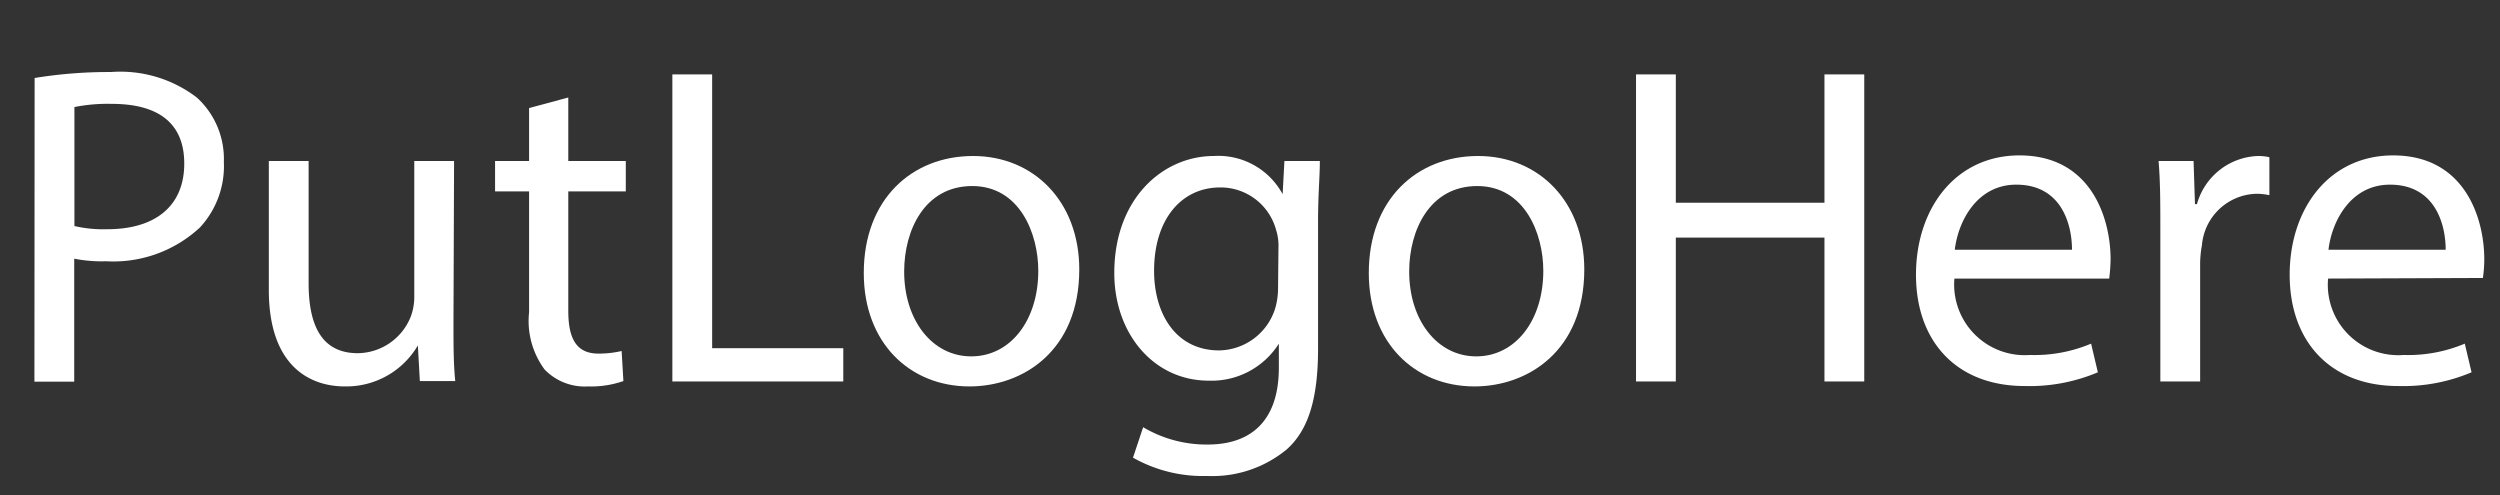 <svg id="Layer_1" data-name="Layer 1" xmlns="http://www.w3.org/2000/svg" viewBox="0 0 125.64 24.9"><rect x="0" y="0" width="125.64" height="24.9" fill="#333333" stroke="none"/><defs><style>.cls-1{fill:#fff;}</style></defs><title>default-white</title><path class="cls-1" d="M1.74,3.92a23.08,23.08,0,0,1,3.83-.3A6.33,6.33,0,0,1,9.89,4.9a4.17,4.17,0,0,1,1.36,3.23,4.54,4.54,0,0,1-1.2,3.3,6.39,6.39,0,0,1-4.71,1.7A7.15,7.15,0,0,1,3.73,13v6.18h-2Zm2,7.44a6.48,6.48,0,0,0,1.65.16c2.41,0,3.87-1.16,3.87-3.3s-1.44-3-3.64-3a8.53,8.53,0,0,0-1.88.16Z"/><path class="cls-1" d="M22.79,16.15c0,1.14,0,2.15.09,3H21.1L21,17.36h0a4.17,4.17,0,0,1-3.67,2.06c-1.74,0-3.82-1-3.82-4.85V8.09h2v6.14c0,2.1.64,3.52,2.47,3.52a2.9,2.9,0,0,0,2.66-1.83,2.82,2.82,0,0,0,.18-1V8.09h2Z"/><path class="cls-1" d="M28.56,4.9V8.09h2.89V9.62H28.56v6c0,1.37.39,2.15,1.51,2.15a5,5,0,0,0,1.17-.13l.09,1.51a4.92,4.92,0,0,1-1.78.27,2.8,2.8,0,0,1-2.18-.85,4.1,4.1,0,0,1-.78-2.88V9.62H24.88V8.09h1.71V5.43Z"/><path class="cls-1" d="M33.79,3.74h2V17.5h6.59v1.67H33.79Z"/><path class="cls-1" d="M54.24,13.54c0,4.1-2.84,5.88-5.52,5.88-3,0-5.31-2.19-5.31-5.7,0-3.71,2.42-5.88,5.49-5.88S54.24,10.15,54.24,13.54Zm-8.8.11c0,2.43,1.4,4.26,3.37,4.26s3.37-1.81,3.37-4.3c0-1.88-.94-4.26-3.32-4.26S45.44,11.55,45.44,13.65Z"/><path class="cls-1" d="M66.33,8.09c0,.8-.09,1.69-.09,3v6.44c0,2.54-.5,4.1-1.58,5.06a5.87,5.87,0,0,1-4,1.33A7.13,7.13,0,0,1,56.94,23l.51-1.53a6.23,6.23,0,0,0,3.25.87c2.06,0,3.57-1.08,3.57-3.87V17.27h0a4,4,0,0,1-3.53,1.86C58,19.13,56,16.79,56,13.72c0-3.75,2.45-5.88,5-5.88a3.67,3.67,0,0,1,3.46,1.92h0l.09-1.67Zm-2.08,4.37a2.61,2.61,0,0,0-.12-.91,2.89,2.89,0,0,0-2.81-2.13C59.39,9.42,58,11,58,13.61c0,2.17,1.1,4,3.27,4a3,3,0,0,0,2.8-2.06,3.61,3.61,0,0,0,.16-1.07Z"/><path class="cls-1" d="M79.62,13.54c0,4.1-2.84,5.88-5.52,5.88-3,0-5.31-2.19-5.31-5.7,0-3.71,2.42-5.88,5.49-5.88S79.62,10.15,79.62,13.54Zm-8.8.11c0,2.43,1.4,4.26,3.37,4.26s3.37-1.81,3.37-4.3c0-1.88-.94-4.26-3.32-4.26S70.82,11.55,70.82,13.65Z"/><path class="cls-1" d="M84.22,3.74v6.45h7.47V3.74h2V19.17h-2V11.94H84.22v7.23h-2V3.74Z"/><path class="cls-1" d="M98.22,14a3.55,3.55,0,0,0,3.8,3.84,7.33,7.33,0,0,0,3.07-.57l.34,1.44a8.79,8.79,0,0,1-3.68.69c-3.42,0-5.46-2.24-5.46-5.59s2-6,5.2-6c3.62,0,4.58,3.18,4.58,5.22A8.82,8.82,0,0,1,106,14Zm5.91-1.45c0-1.28-.53-3.27-2.8-3.27-2,0-2.93,1.88-3.09,3.27Z"/><path class="cls-1" d="M108.57,11.55c0-1.31,0-2.43-.09-3.46h1.76l.07,2.17h.1a3.3,3.3,0,0,1,3.06-2.42,2.58,2.58,0,0,1,.58.06V9.81a2.87,2.87,0,0,0-.69-.07,2.82,2.82,0,0,0-2.7,2.59,5.15,5.15,0,0,0-.09.93v5.91h-2Z"/><path class="cls-1" d="M117,14a3.54,3.54,0,0,0,3.8,3.84,7.33,7.33,0,0,0,3.07-.57l.34,1.44a8.8,8.8,0,0,1-3.69.69c-3.41,0-5.45-2.24-5.45-5.59s2-6,5.2-6c3.62,0,4.58,3.18,4.58,5.22a6.46,6.46,0,0,1-.07.94Zm5.91-1.45c0-1.28-.53-3.27-2.8-3.27-2,0-2.93,1.88-3.09,3.27Z"/></svg>